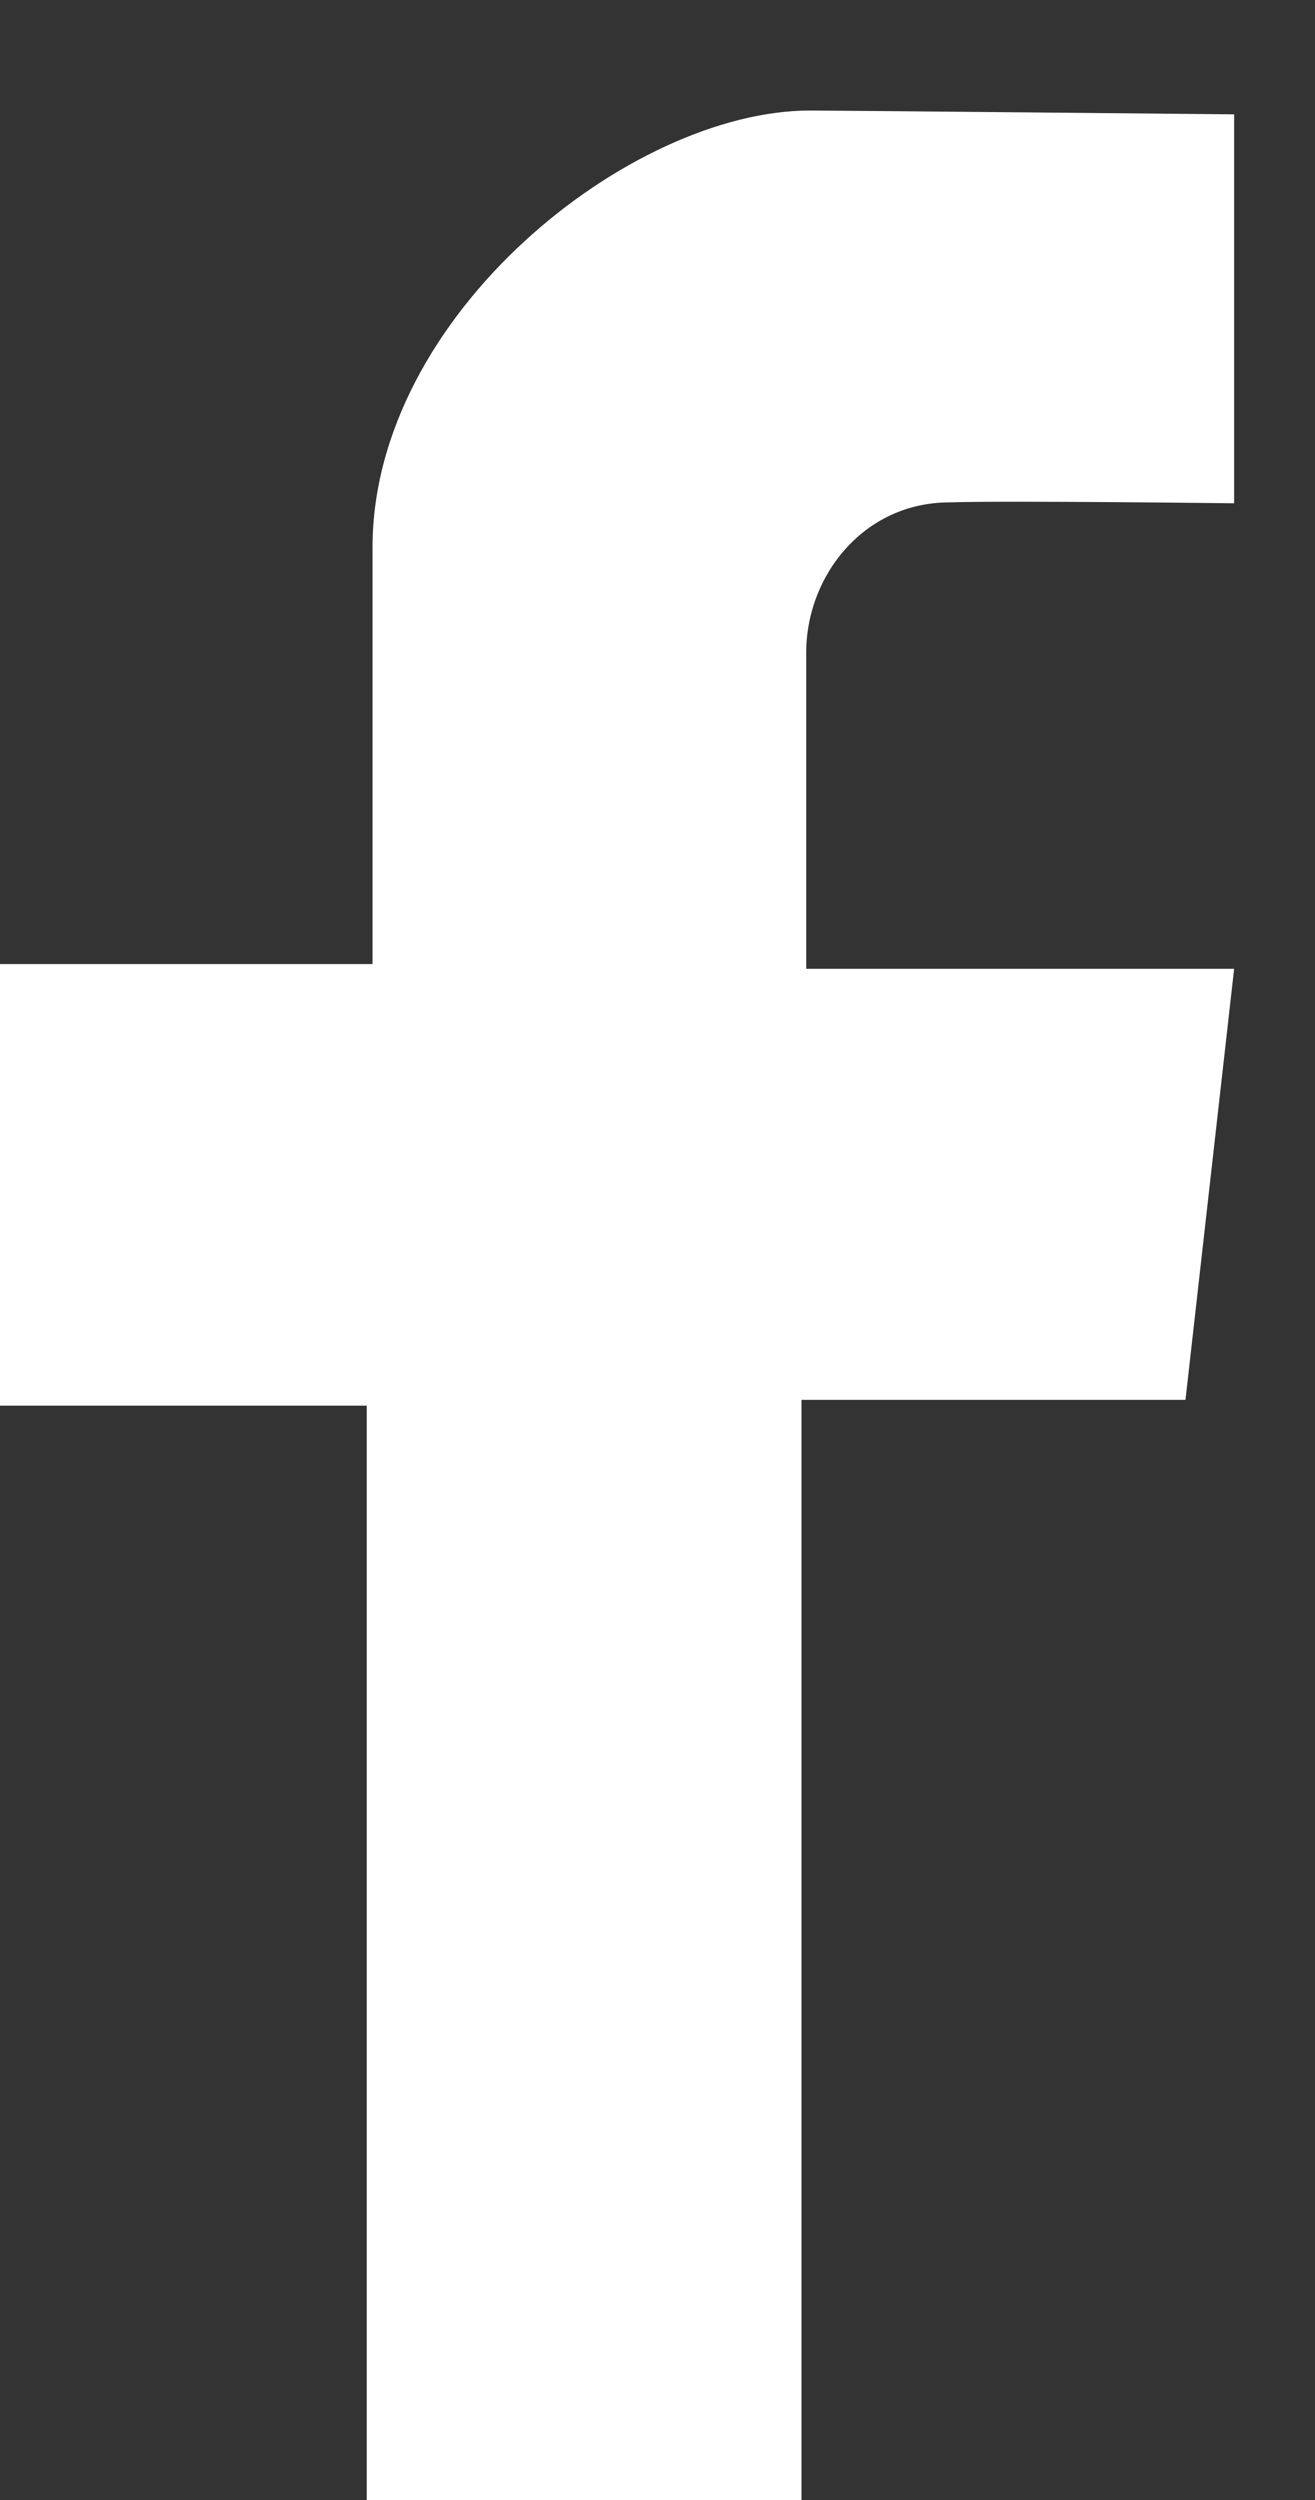 <svg width="10" height="19" viewBox="0 0 10 19" fill="none" xmlns="http://www.w3.org/2000/svg">
<rect x="0" y="0" width="10" height="19" fill="#333333" stroke="none"/>
<path d="M9.385 3.825V0.869C9.385 0.869 6.363 0.84 6.16 0.84C4.794 0.84 2.833 2.394 2.833 4.16V7.327H0V10.683H2.789V19H6.095V10.639H9.015L9.385 7.363H6.131C6.131 7.363 6.131 5.351 6.131 4.959C6.131 4.378 6.567 3.818 7.221 3.818C7.657 3.804 9.385 3.825 9.385 3.825Z" fill="white"/>
</svg>
